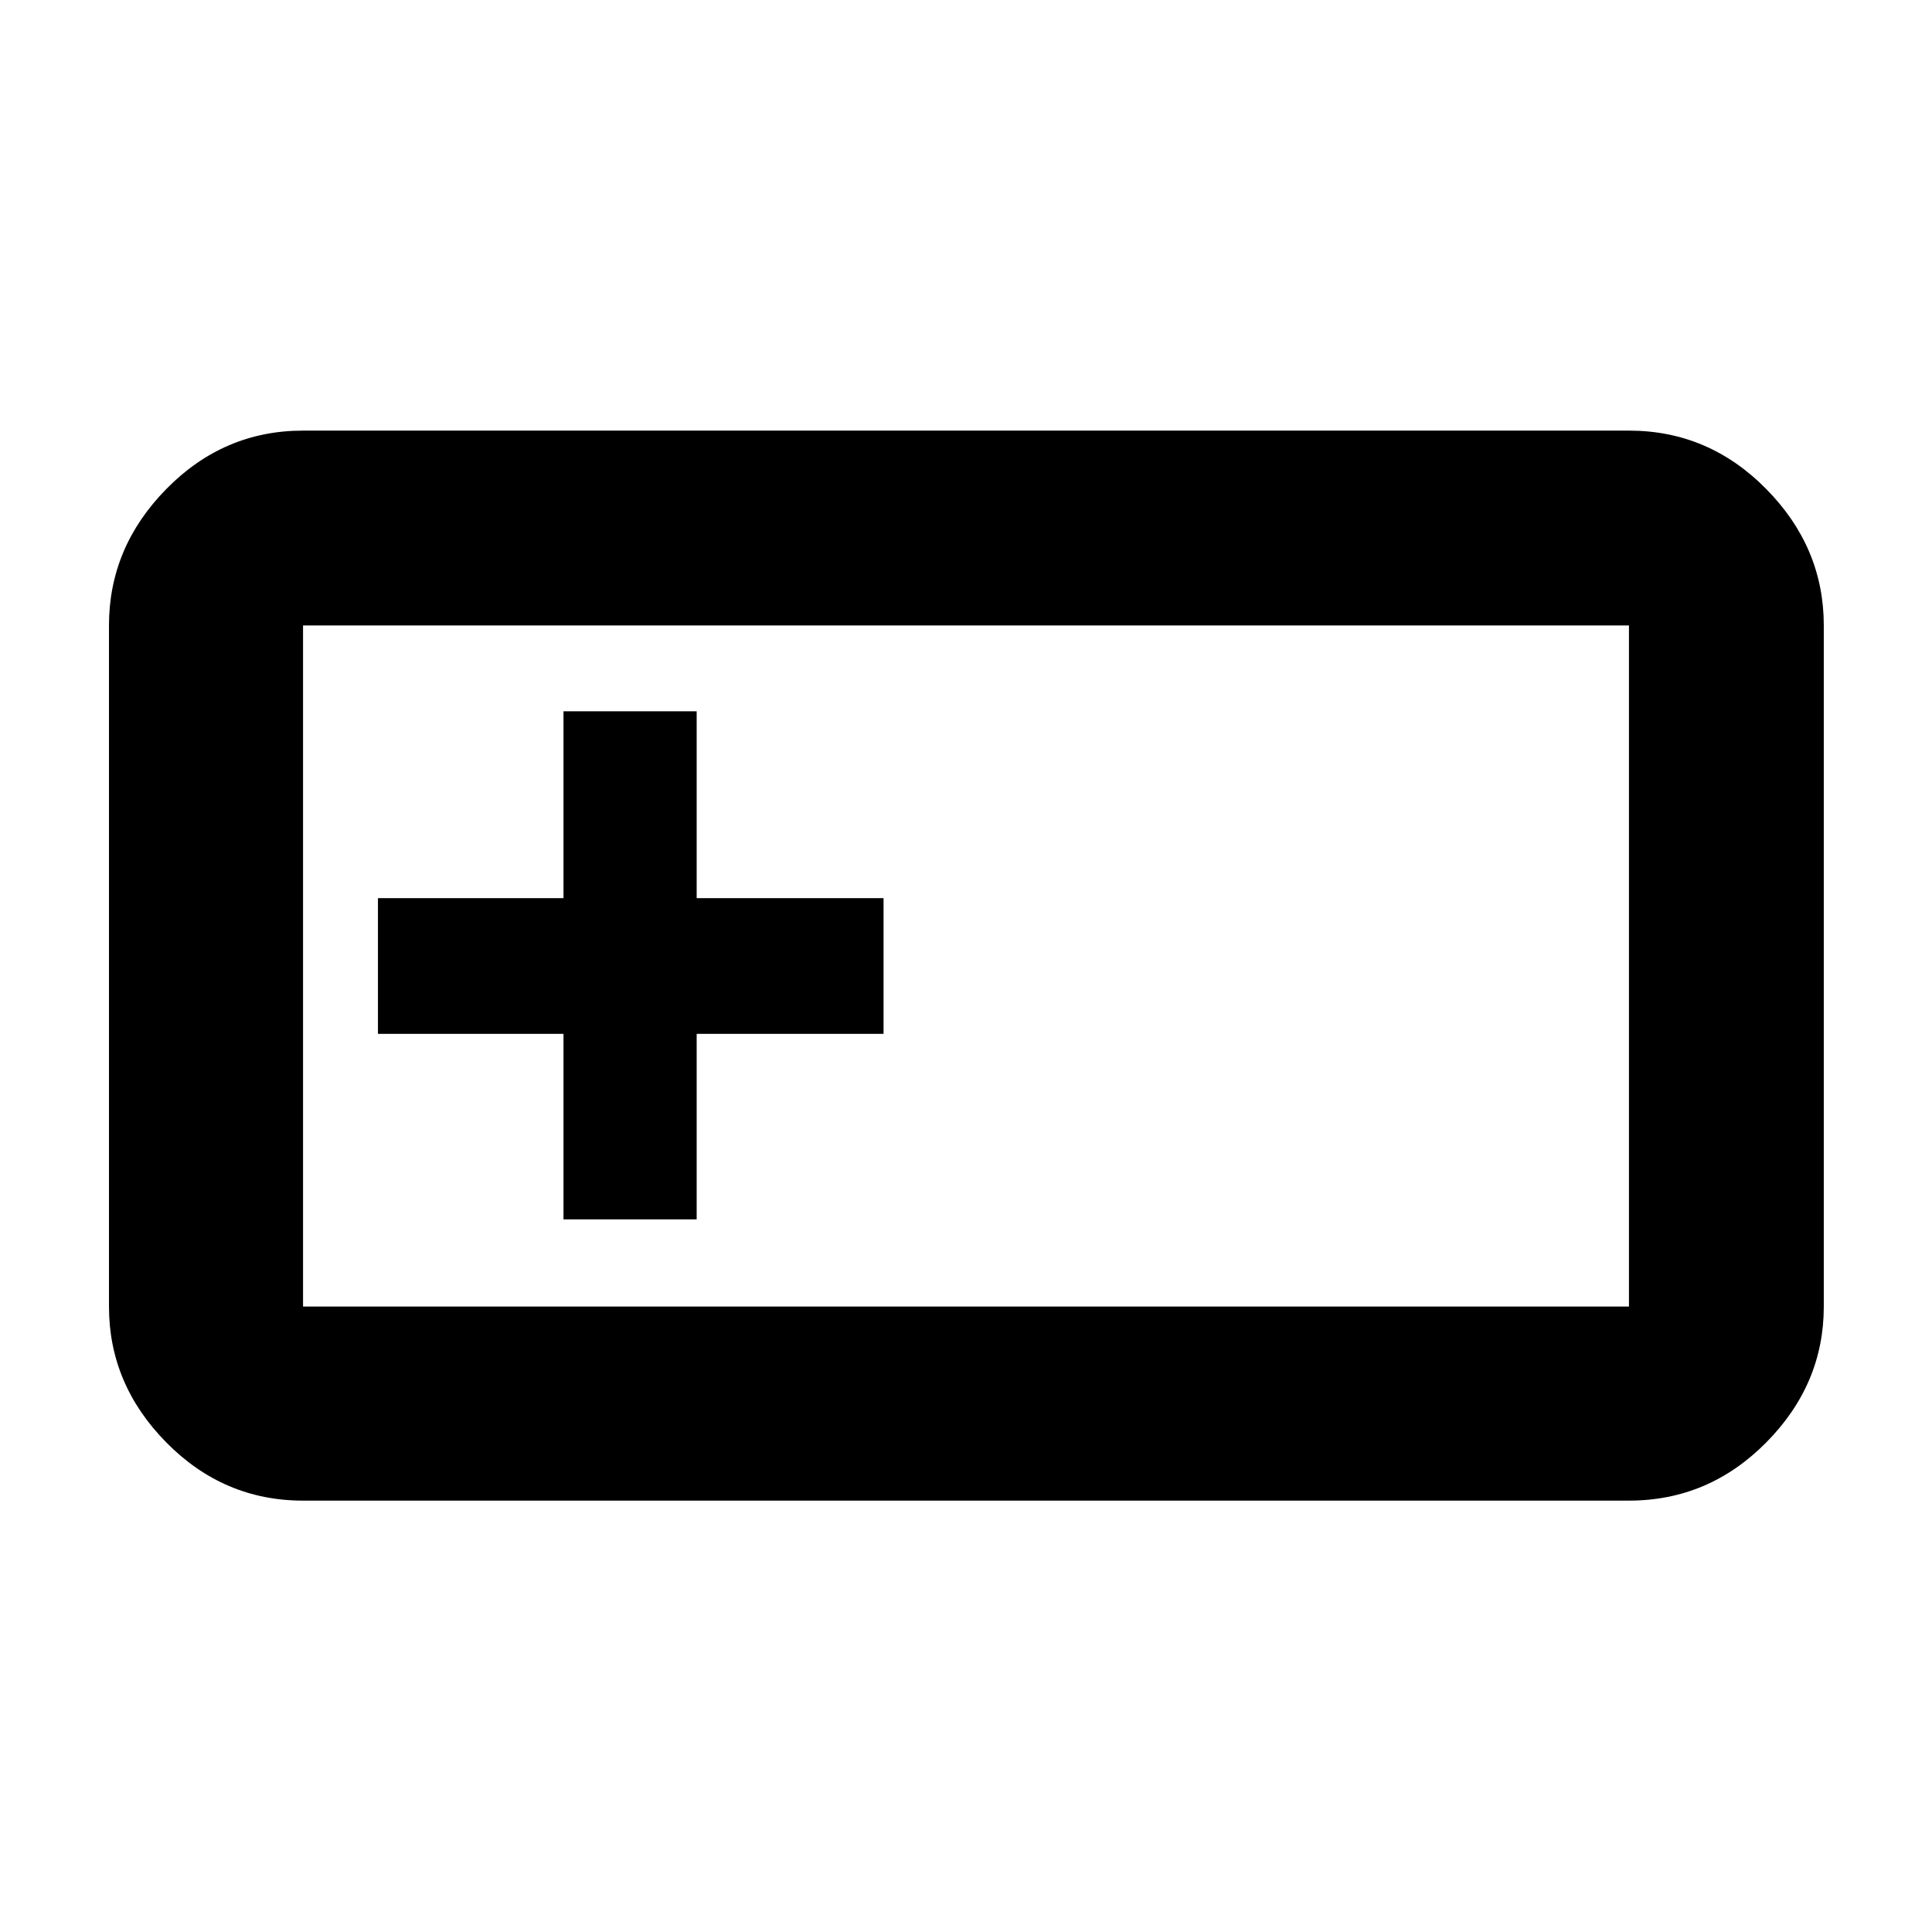 <svg xmlns="http://www.w3.org/2000/svg" height="40" viewBox="0 -960 960 960" width="40"><path d="M150.58-214.35q-39.43 0-67.93-28.89-28.5-28.9-28.5-67.54v-338.44q0-38.8 28.5-67.8 28.5-29.01 67.93-29.01h658.84q39.59 0 68.2 29.01 28.61 29 28.61 67.8v338.44q0 38.64-28.61 67.54-28.61 28.89-68.2 28.89H150.58Zm0-96.43h658.84v-338.44H150.58v338.44Zm129.41-43.32h66.18v-92.19h92.86v-67.42h-92.86v-92.85h-66.18v92.85H187.8v67.42h92.19v92.19Zm-129.41 43.32v-338.44 338.44Z"/></svg>